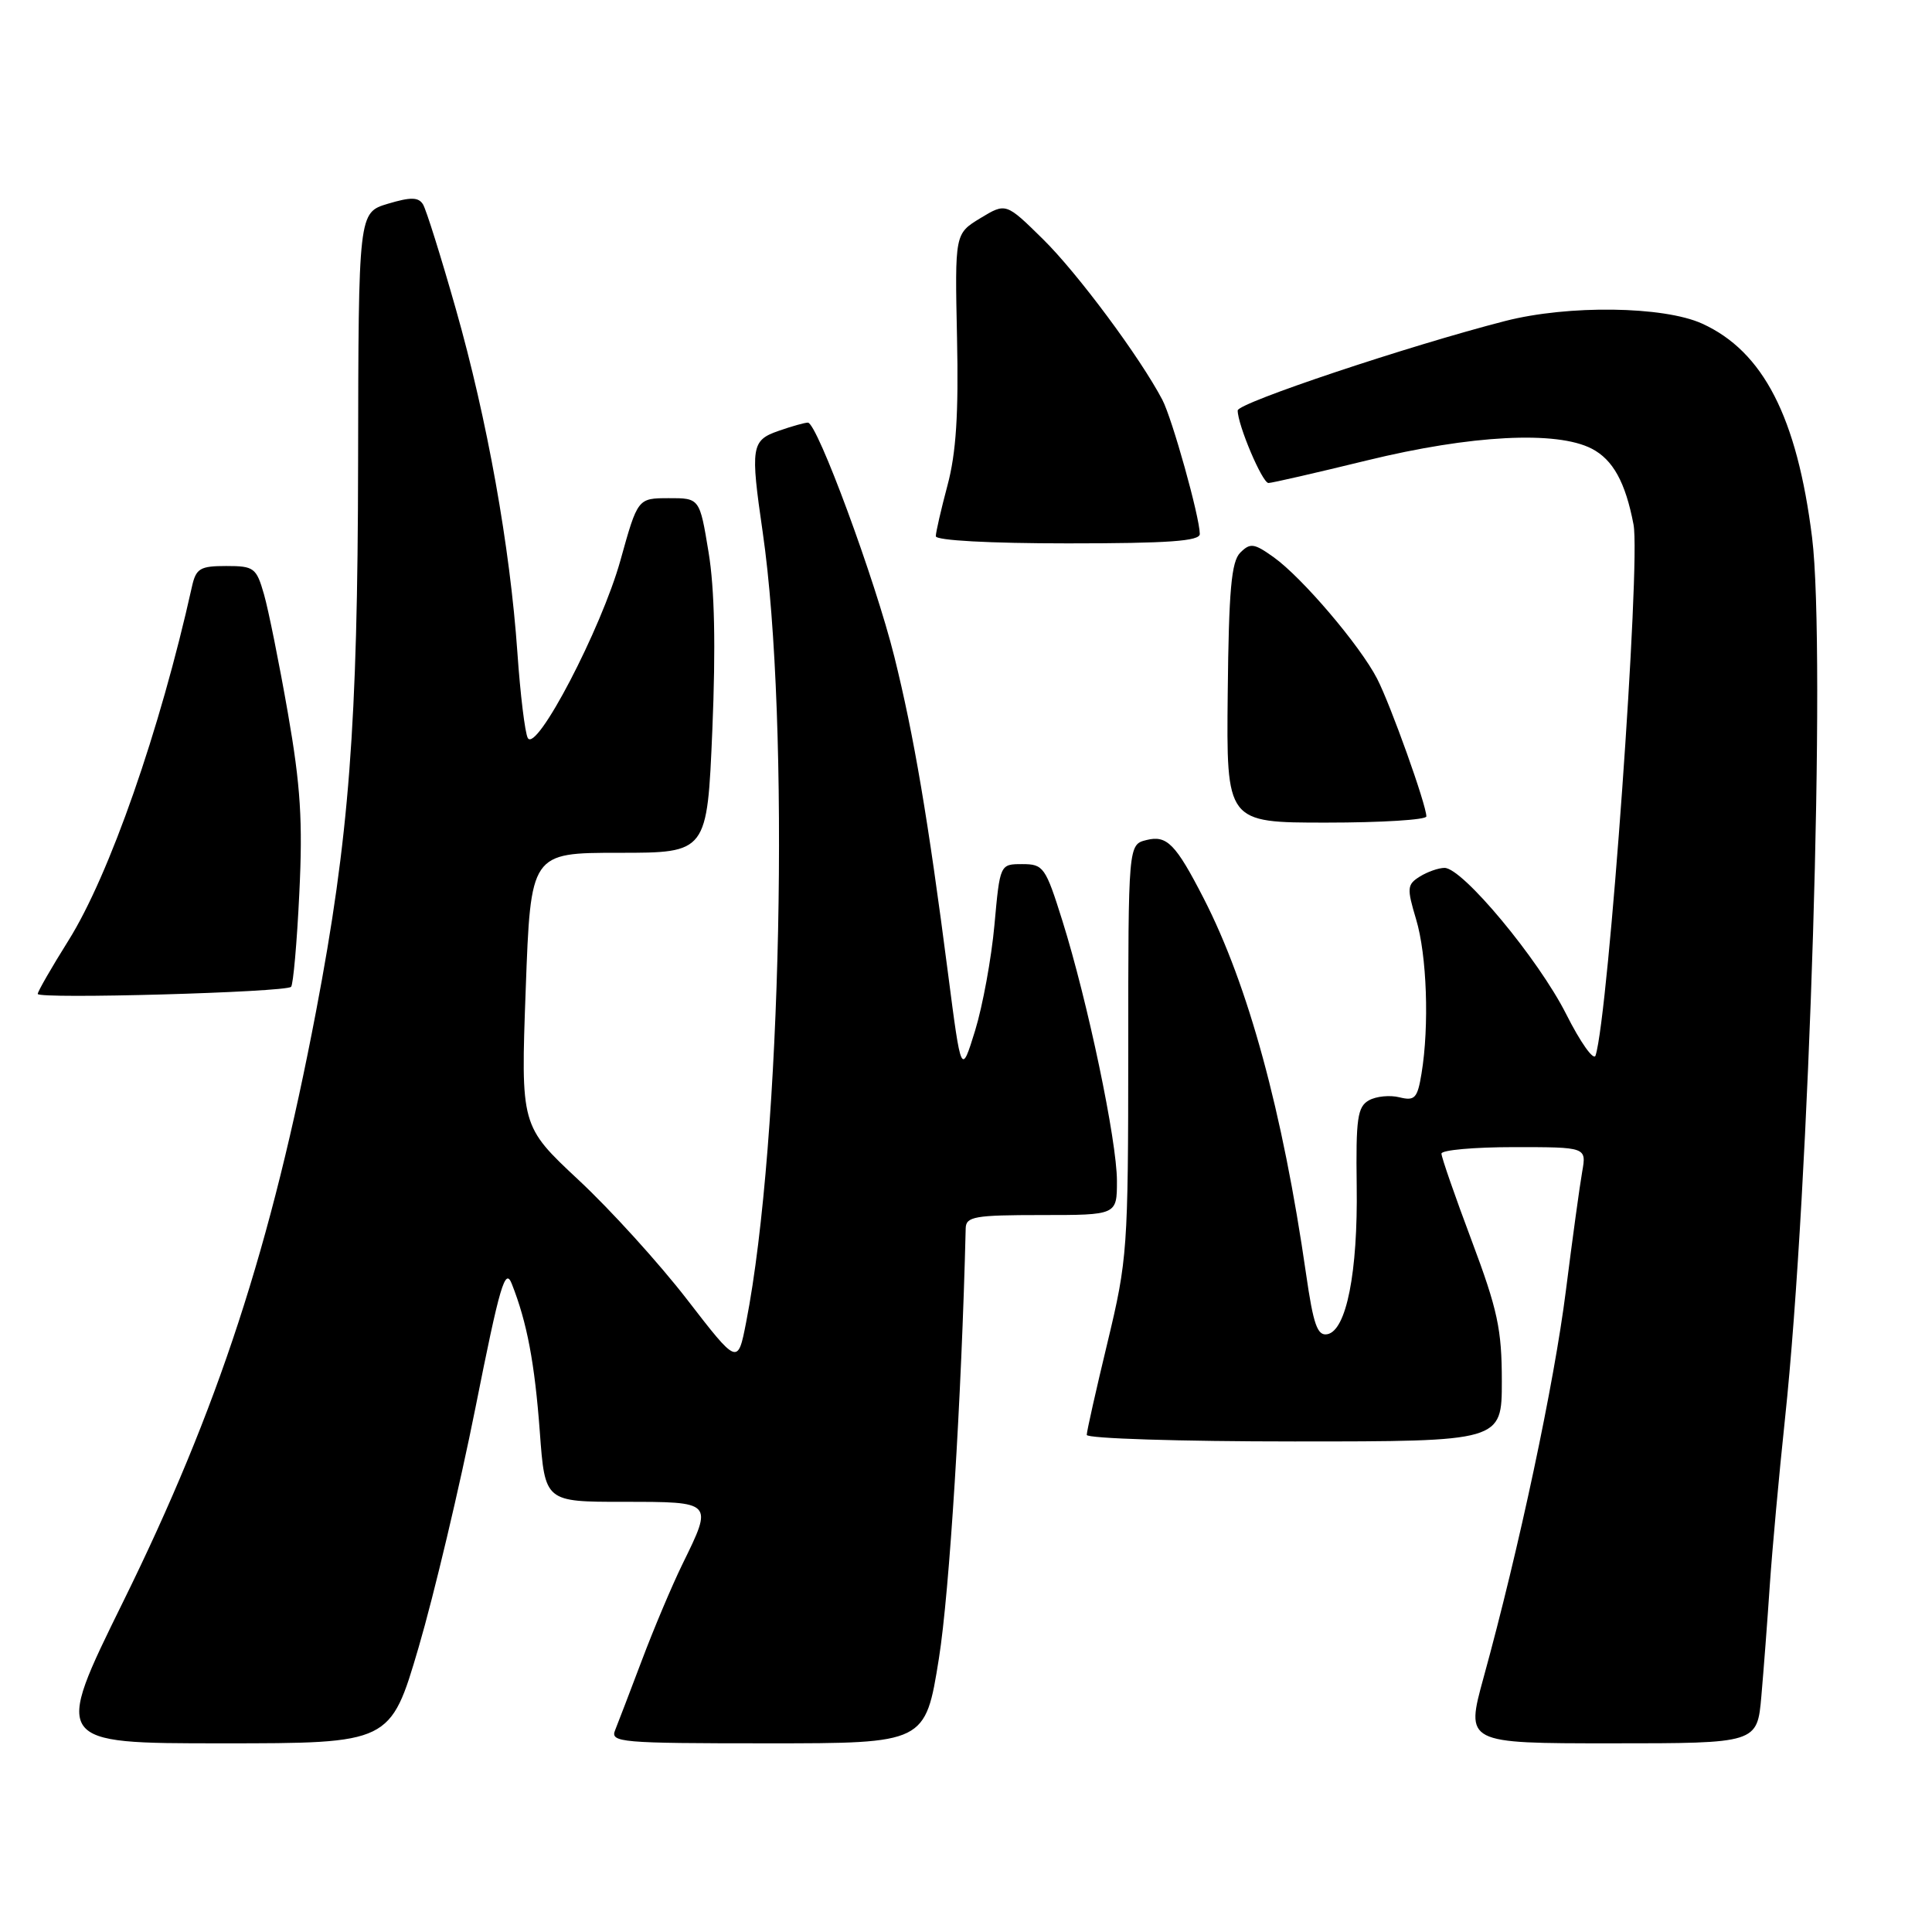 <?xml version="1.0" encoding="UTF-8" standalone="no"?>
<!DOCTYPE svg PUBLIC "-//W3C//DTD SVG 1.1//EN" "http://www.w3.org/Graphics/SVG/1.1/DTD/svg11.dtd" >
<svg xmlns="http://www.w3.org/2000/svg" xmlns:xlink="http://www.w3.org/1999/xlink" version="1.1" viewBox="0 0 256 256">
 <g >
 <path fill="currentColor"
d=" M 55.47 218.28 C 57.52 211.28 60.91 196.99 63.00 186.53 C 66.24 170.25 66.94 167.88 67.82 170.13 C 69.84 175.24 70.85 180.61 71.53 189.75 C 72.21 199.00 72.21 199.00 82.61 199.00 C 94.55 199.00 94.50 198.95 90.43 207.25 C 89.02 210.14 86.60 215.88 85.05 220.00 C 83.49 224.12 81.90 228.29 81.51 229.25 C 80.83 230.88 82.17 231.00 101.70 231.00 C 122.61 231.00 122.61 231.00 124.41 219.75 C 125.81 210.97 127.41 185.35 127.96 162.75 C 128.00 161.20 129.16 161.00 138.00 161.00 C 148.00 161.00 148.00 161.00 148.00 156.48 C 148.00 151.17 144.12 132.66 140.77 122.00 C 138.54 114.89 138.26 114.50 135.46 114.50 C 132.50 114.50 132.50 114.50 131.77 122.55 C 131.37 126.98 130.21 133.28 129.21 136.55 C 127.37 142.50 127.37 142.50 125.62 129.00 C 122.98 108.54 121.10 97.46 118.50 87.00 C 115.96 76.81 108.28 56.00 107.05 56.00 C 106.63 56.00 104.88 56.49 103.15 57.10 C 99.55 58.35 99.42 59.22 101.06 70.50 C 104.72 95.78 103.57 151.15 98.87 175.19 C 97.76 180.89 97.76 180.89 91.04 172.19 C 87.35 167.41 80.88 160.28 76.66 156.35 C 69.00 149.19 69.00 149.19 69.66 131.10 C 70.32 113.00 70.32 113.00 82.01 113.00 C 93.70 113.00 93.70 113.00 94.39 96.68 C 94.85 85.66 94.69 78.02 93.89 73.18 C 92.71 66.00 92.71 66.00 88.60 66.01 C 84.50 66.02 84.50 66.02 82.21 74.25 C 79.68 83.32 71.04 99.87 69.93 97.78 C 69.56 97.08 68.94 92.00 68.56 86.50 C 67.58 72.42 64.57 55.61 60.39 40.91 C 58.42 33.98 56.47 27.76 56.05 27.08 C 55.45 26.11 54.43 26.09 51.39 27.00 C 47.50 28.17 47.50 28.17 47.45 61.33 C 47.40 96.11 46.26 111.00 41.88 134.00 C 35.94 165.15 28.90 186.71 16.31 212.25 C 7.08 231.00 7.08 231.00 29.40 231.00 C 51.73 231.00 51.73 231.00 55.47 218.28 Z  M 233.39 224.75 C 233.69 221.31 234.20 214.68 234.51 210.00 C 234.83 205.32 235.73 195.43 236.52 188.00 C 239.78 157.38 241.97 86.19 240.11 71.22 C 238.12 55.28 233.64 46.56 225.54 42.88 C 220.43 40.56 207.81 40.39 199.46 42.53 C 186.65 45.82 164.00 53.39 164.00 54.39 C 164.00 56.31 167.26 64.00 168.08 64.00 C 168.52 64.00 174.41 62.65 181.16 61.00 C 194.92 57.64 206.26 57.05 210.91 59.45 C 213.73 60.91 215.38 63.90 216.45 69.50 C 217.43 74.61 213.14 134.55 211.42 139.86 C 211.18 140.61 209.42 138.14 207.52 134.36 C 203.83 127.06 193.80 115.00 191.41 115.00 C 190.62 115.00 189.14 115.52 188.13 116.15 C 186.44 117.21 186.40 117.67 187.64 121.81 C 189.07 126.55 189.40 135.94 188.36 142.24 C 187.82 145.53 187.47 145.90 185.44 145.40 C 184.18 145.08 182.35 145.26 181.39 145.80 C 179.87 146.65 179.65 148.21 179.77 157.14 C 179.93 168.61 178.40 176.31 175.88 176.79 C 174.56 177.04 174.03 175.53 173.06 168.80 C 169.96 147.28 165.40 130.55 159.50 119.05 C 155.78 111.81 154.62 110.63 151.91 111.31 C 149.50 111.91 149.50 111.91 149.50 139.21 C 149.49 165.53 149.39 166.90 146.75 177.88 C 145.24 184.15 144.00 189.66 144.00 190.13 C 144.00 190.61 156.38 191.00 171.50 191.00 C 199.00 191.00 199.00 191.00 199.00 183.01 C 199.00 176.14 198.44 173.55 195.00 164.38 C 192.80 158.52 191.00 153.34 191.00 152.86 C 191.00 152.39 195.33 152.00 200.61 152.00 C 210.22 152.00 210.22 152.00 209.65 155.25 C 209.33 157.04 208.36 164.12 207.49 171.00 C 205.94 183.31 201.28 205.22 196.58 222.29 C 194.19 231.00 194.19 231.00 213.51 231.00 C 232.84 231.00 232.84 231.00 233.39 224.75 Z  M 38.57 130.76 C 38.85 130.48 39.35 124.90 39.66 118.37 C 40.13 108.86 39.83 104.11 38.15 94.50 C 37.00 87.90 35.57 80.81 34.98 78.75 C 33.97 75.23 33.66 75.00 29.97 75.00 C 26.50 75.00 25.97 75.32 25.43 77.75 C 21.21 96.74 14.50 115.97 9.06 124.64 C 6.83 128.20 5.00 131.38 5.00 131.70 C 5.00 132.41 37.84 131.49 38.57 130.76 Z  M 189.00 108.18 C 189.00 106.65 184.27 93.42 182.48 89.94 C 180.21 85.53 172.53 76.51 168.75 73.82 C 166.17 71.98 165.66 71.91 164.34 73.23 C 163.16 74.41 162.82 78.20 162.68 91.86 C 162.50 109.00 162.50 109.00 175.75 109.00 C 183.04 109.00 189.00 108.63 189.00 108.18 Z  M 158.98 70.75 C 158.95 68.44 155.33 55.49 154.02 52.98 C 151.06 47.34 142.77 36.18 138.19 31.68 C 133.29 26.86 133.29 26.86 129.90 28.91 C 126.52 30.97 126.52 30.97 126.81 44.74 C 127.03 54.81 126.69 60.05 125.55 64.30 C 124.70 67.49 124.00 70.53 124.00 71.05 C 124.00 71.61 131.10 72.00 141.50 72.00 C 154.84 72.00 159.00 71.70 158.98 70.75 Z "/>
</g>
</svg>